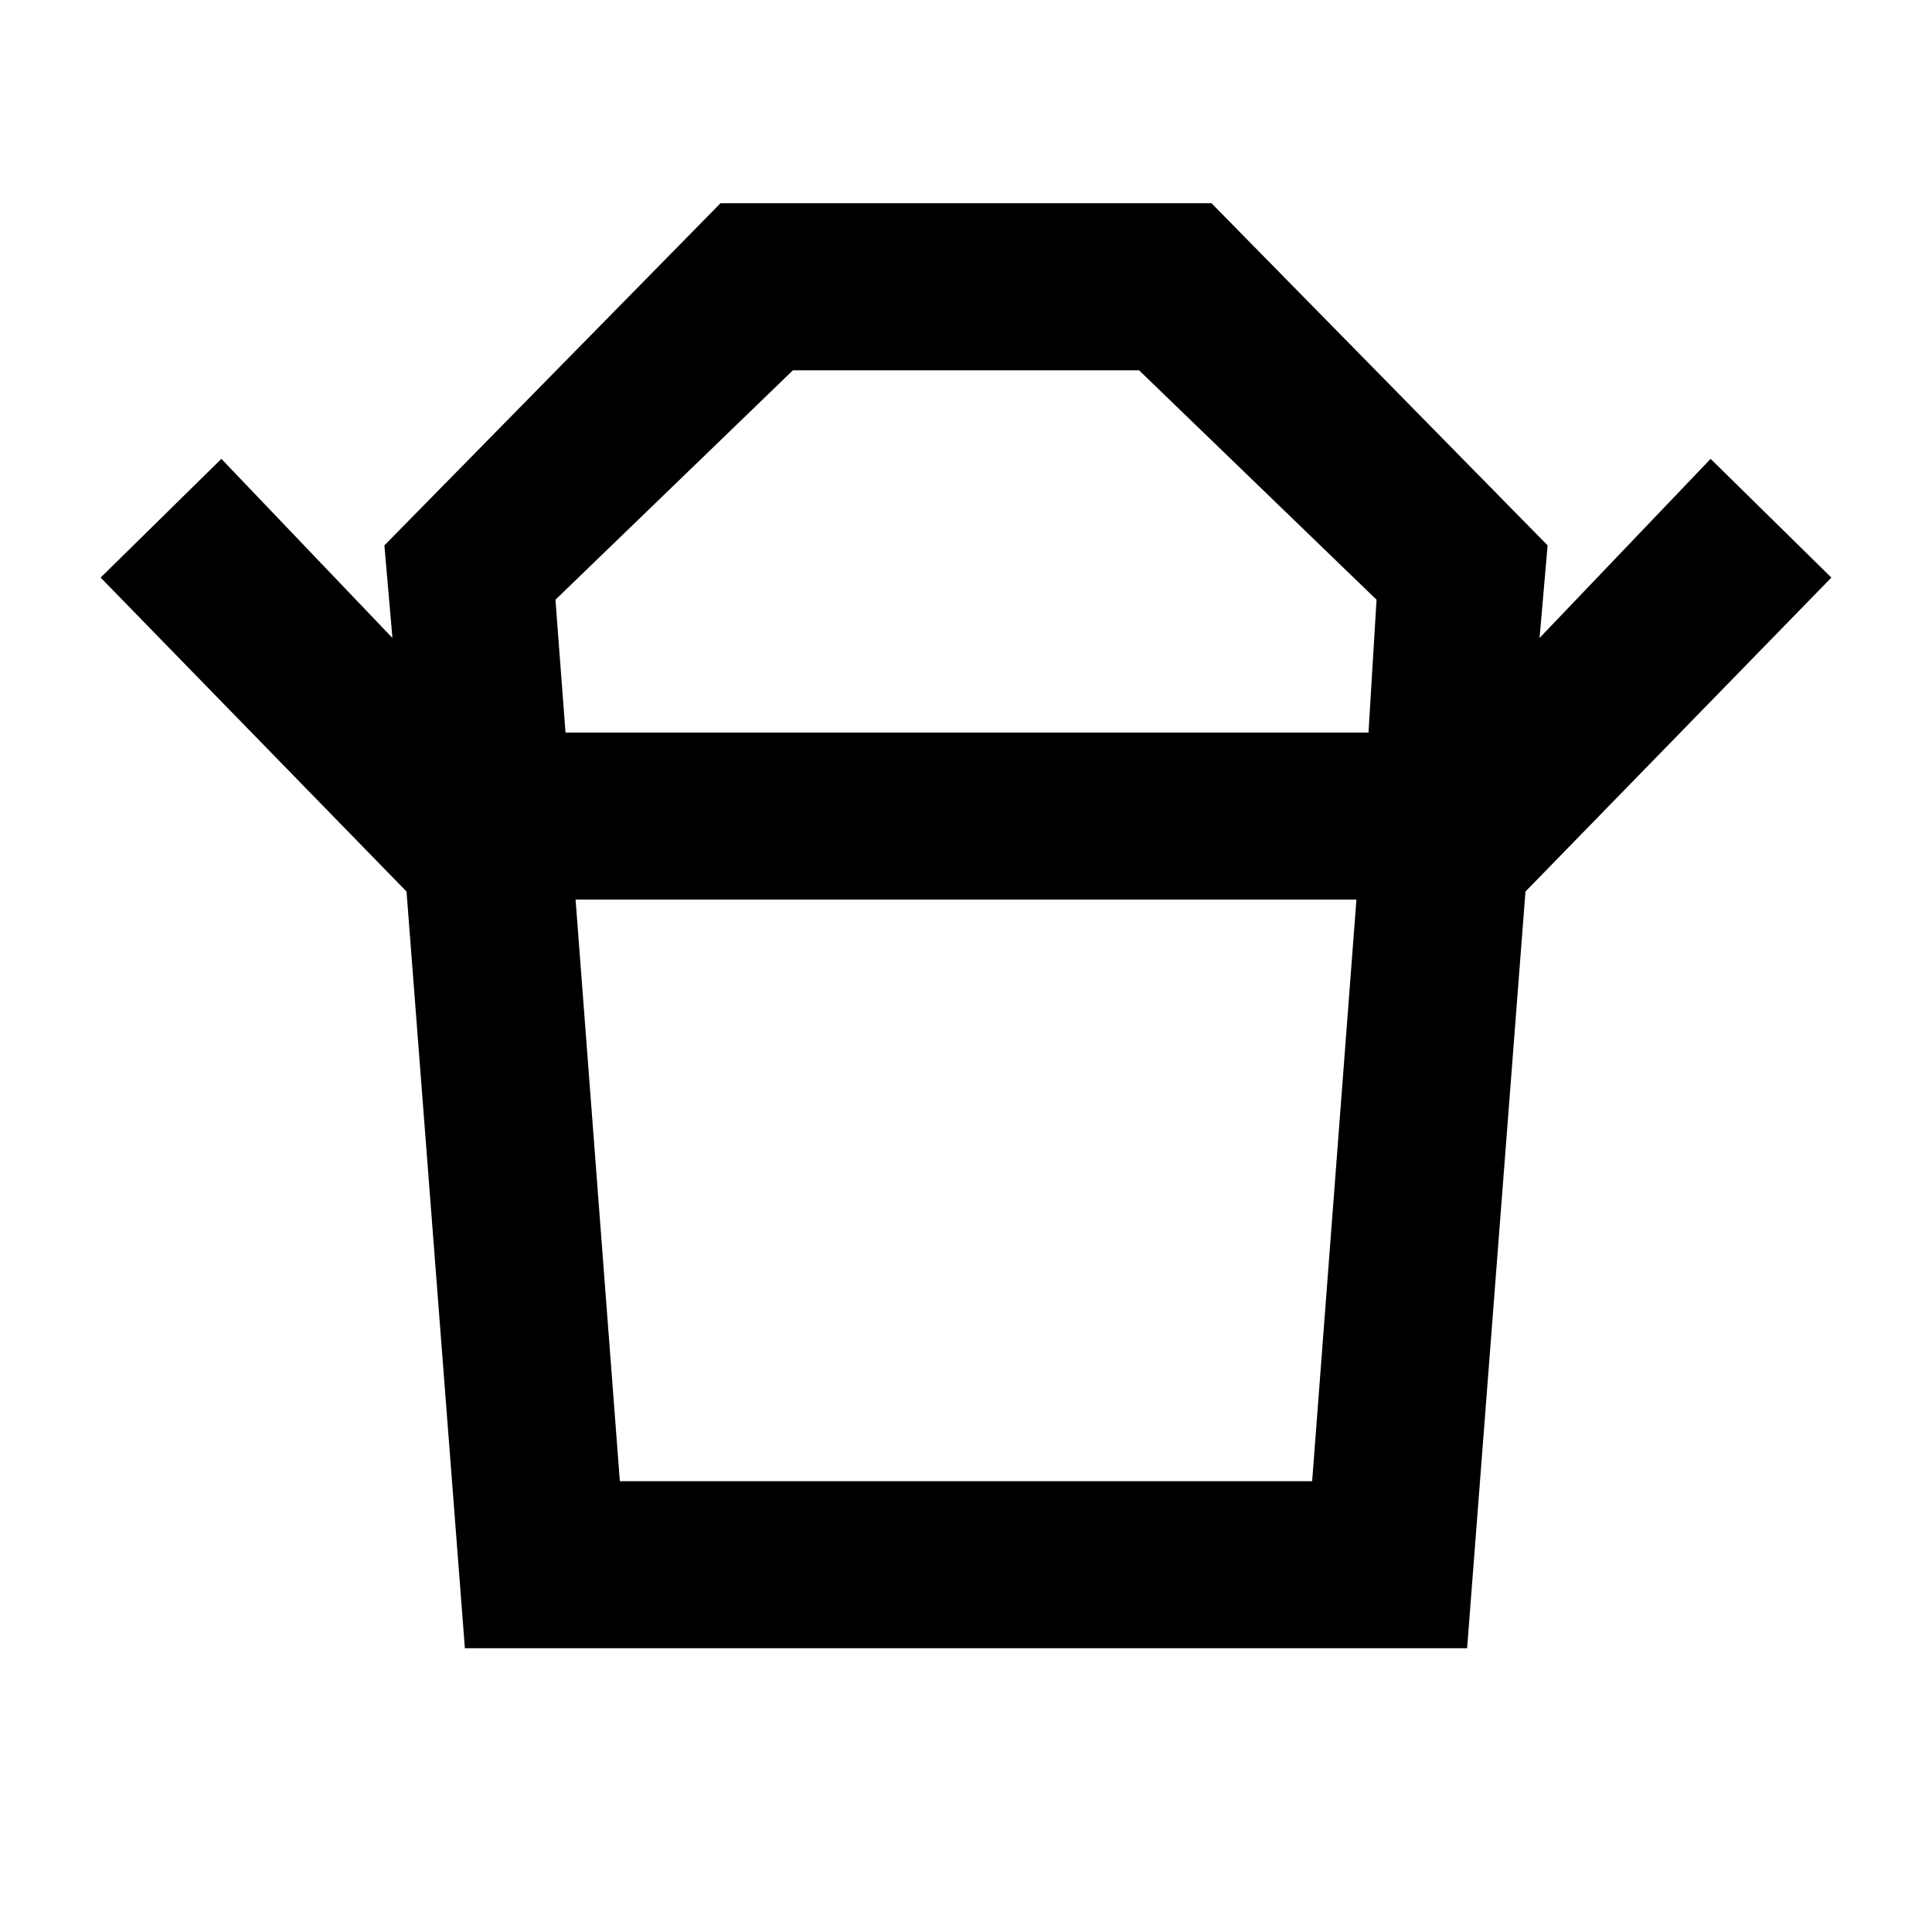 <svg xmlns="http://www.w3.org/2000/svg" height="48" width="48"><path d="M15.4 36.8h17.2l1.1-14.45H14.3Zm-1.35-18.6H34l.2-3.3-5.9-5.7h-8.6l-5.9 5.7Zm-3.95 3.95-7.6-7.8 3-2.95 4.25 4.45-.2-2.3 8.35-8.5h12.2l8.35 8.5-.2 2.3 4.25-4.45 3 2.95-7.6 7.8Zm1.45 18.8-1.45-18.8h27.8l-1.45 18.8ZM24 18.2Zm-.05 4.15Z"/></svg>
